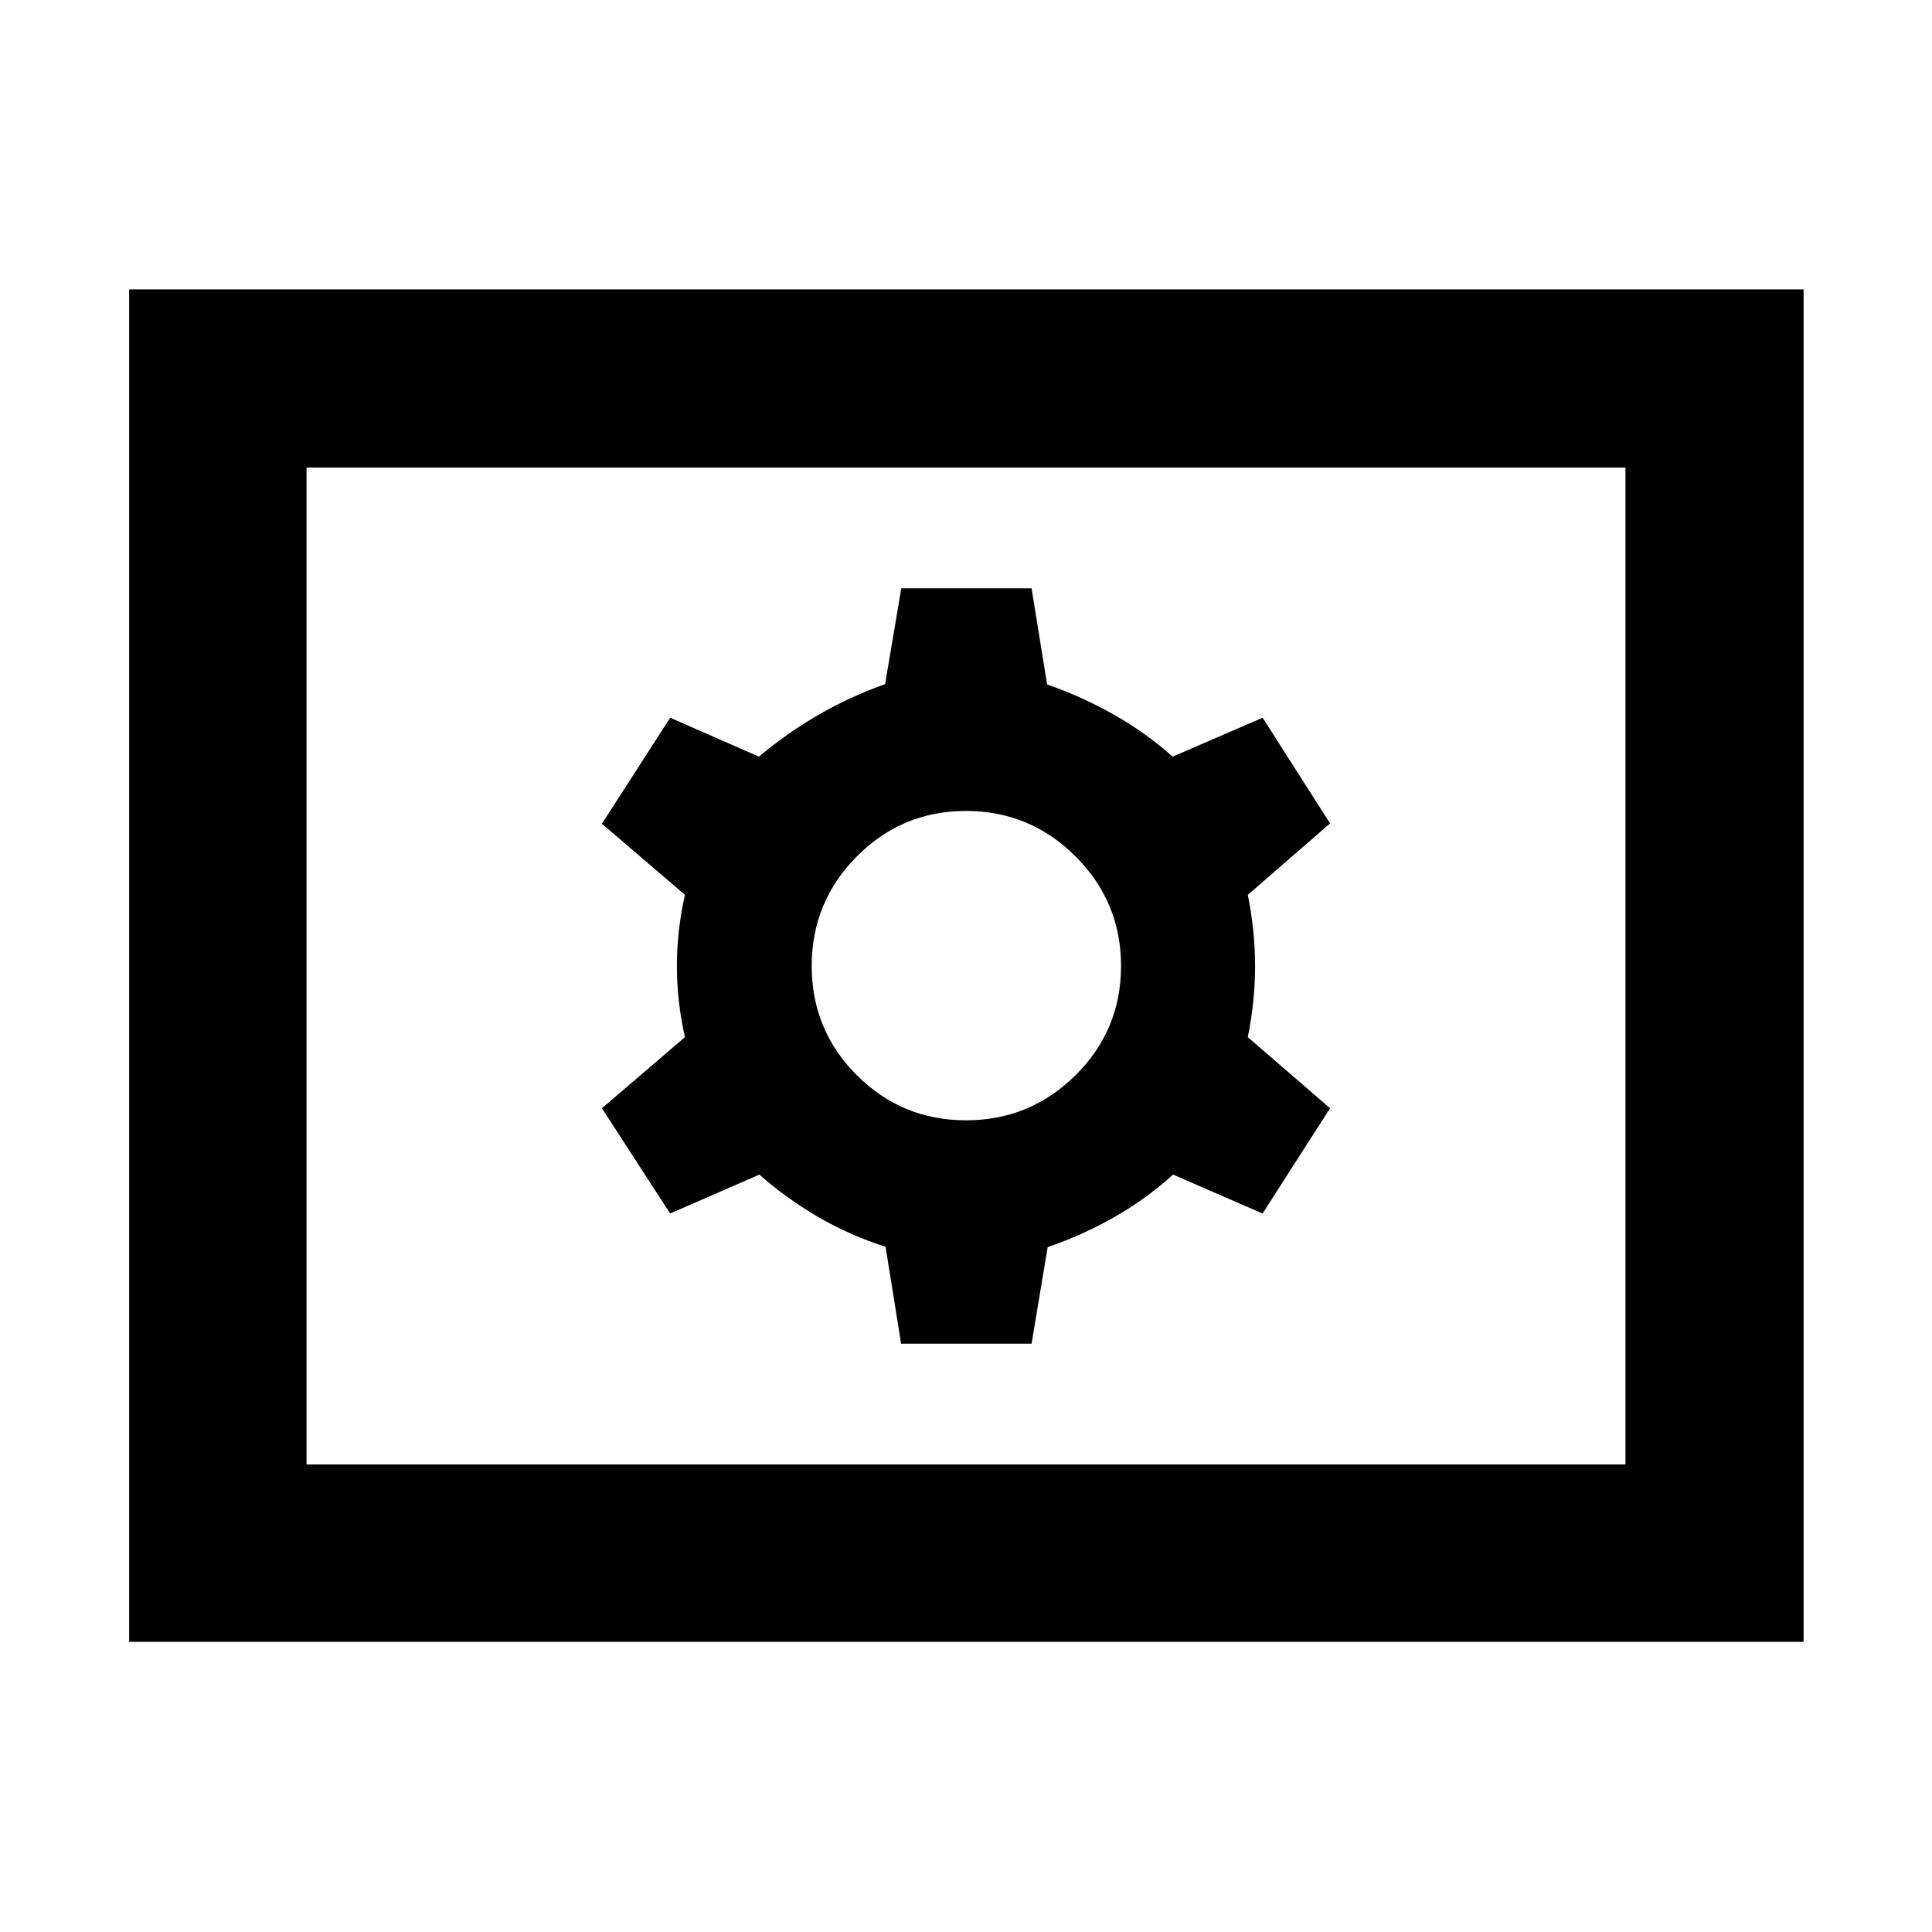 <svg xmlns="http://www.w3.org/2000/svg" height="40" viewBox="0 -960 960 960" width="40"><path d="M447.76-292.33h64.82l8-47.99q16.77-5.69 32.7-14.67 15.92-8.98 29.61-21.36l44.47 19.34 33.54-52.31-40.87-35.33q3.62-17.86 3.62-35.35 0-17.49-3.62-35.35l40.87-35.5-33.51-52.51-44.71 19.33q-13.48-12-29.4-20.98-15.93-8.98-32.98-14.89l-7.71-47.77h-64.75l-8.04 47.64q-17.15 6.04-32.74 15.02-15.6 8.98-29.95 20.98l-44.1-19.33-33.91 52.68 41.25 35.33q-4 17.68-4 35.35t4 35.35l-41.25 35.33 33.89 52.31 44.33-19.34q14.14 12.38 29.74 21.36 15.59 8.98 32.98 14.51l7.72 48.15Zm32.24-111q-31.85 0-54.26-22.41-22.41-22.41-22.41-54.26 0-31.85 22.41-54.44 22.41-22.6 54.26-22.6 31.85 0 54.44 22.6 22.6 22.59 22.6 54.44 0 31.85-22.6 54.26-22.59 22.41-54.44 22.41ZM64.17-144.17V-816.2H896.2v672.03H64.17Zm88.15-88.15h655.36v-495.36H152.32v495.36Zm0 0v-495.36 495.36Z"/></svg>